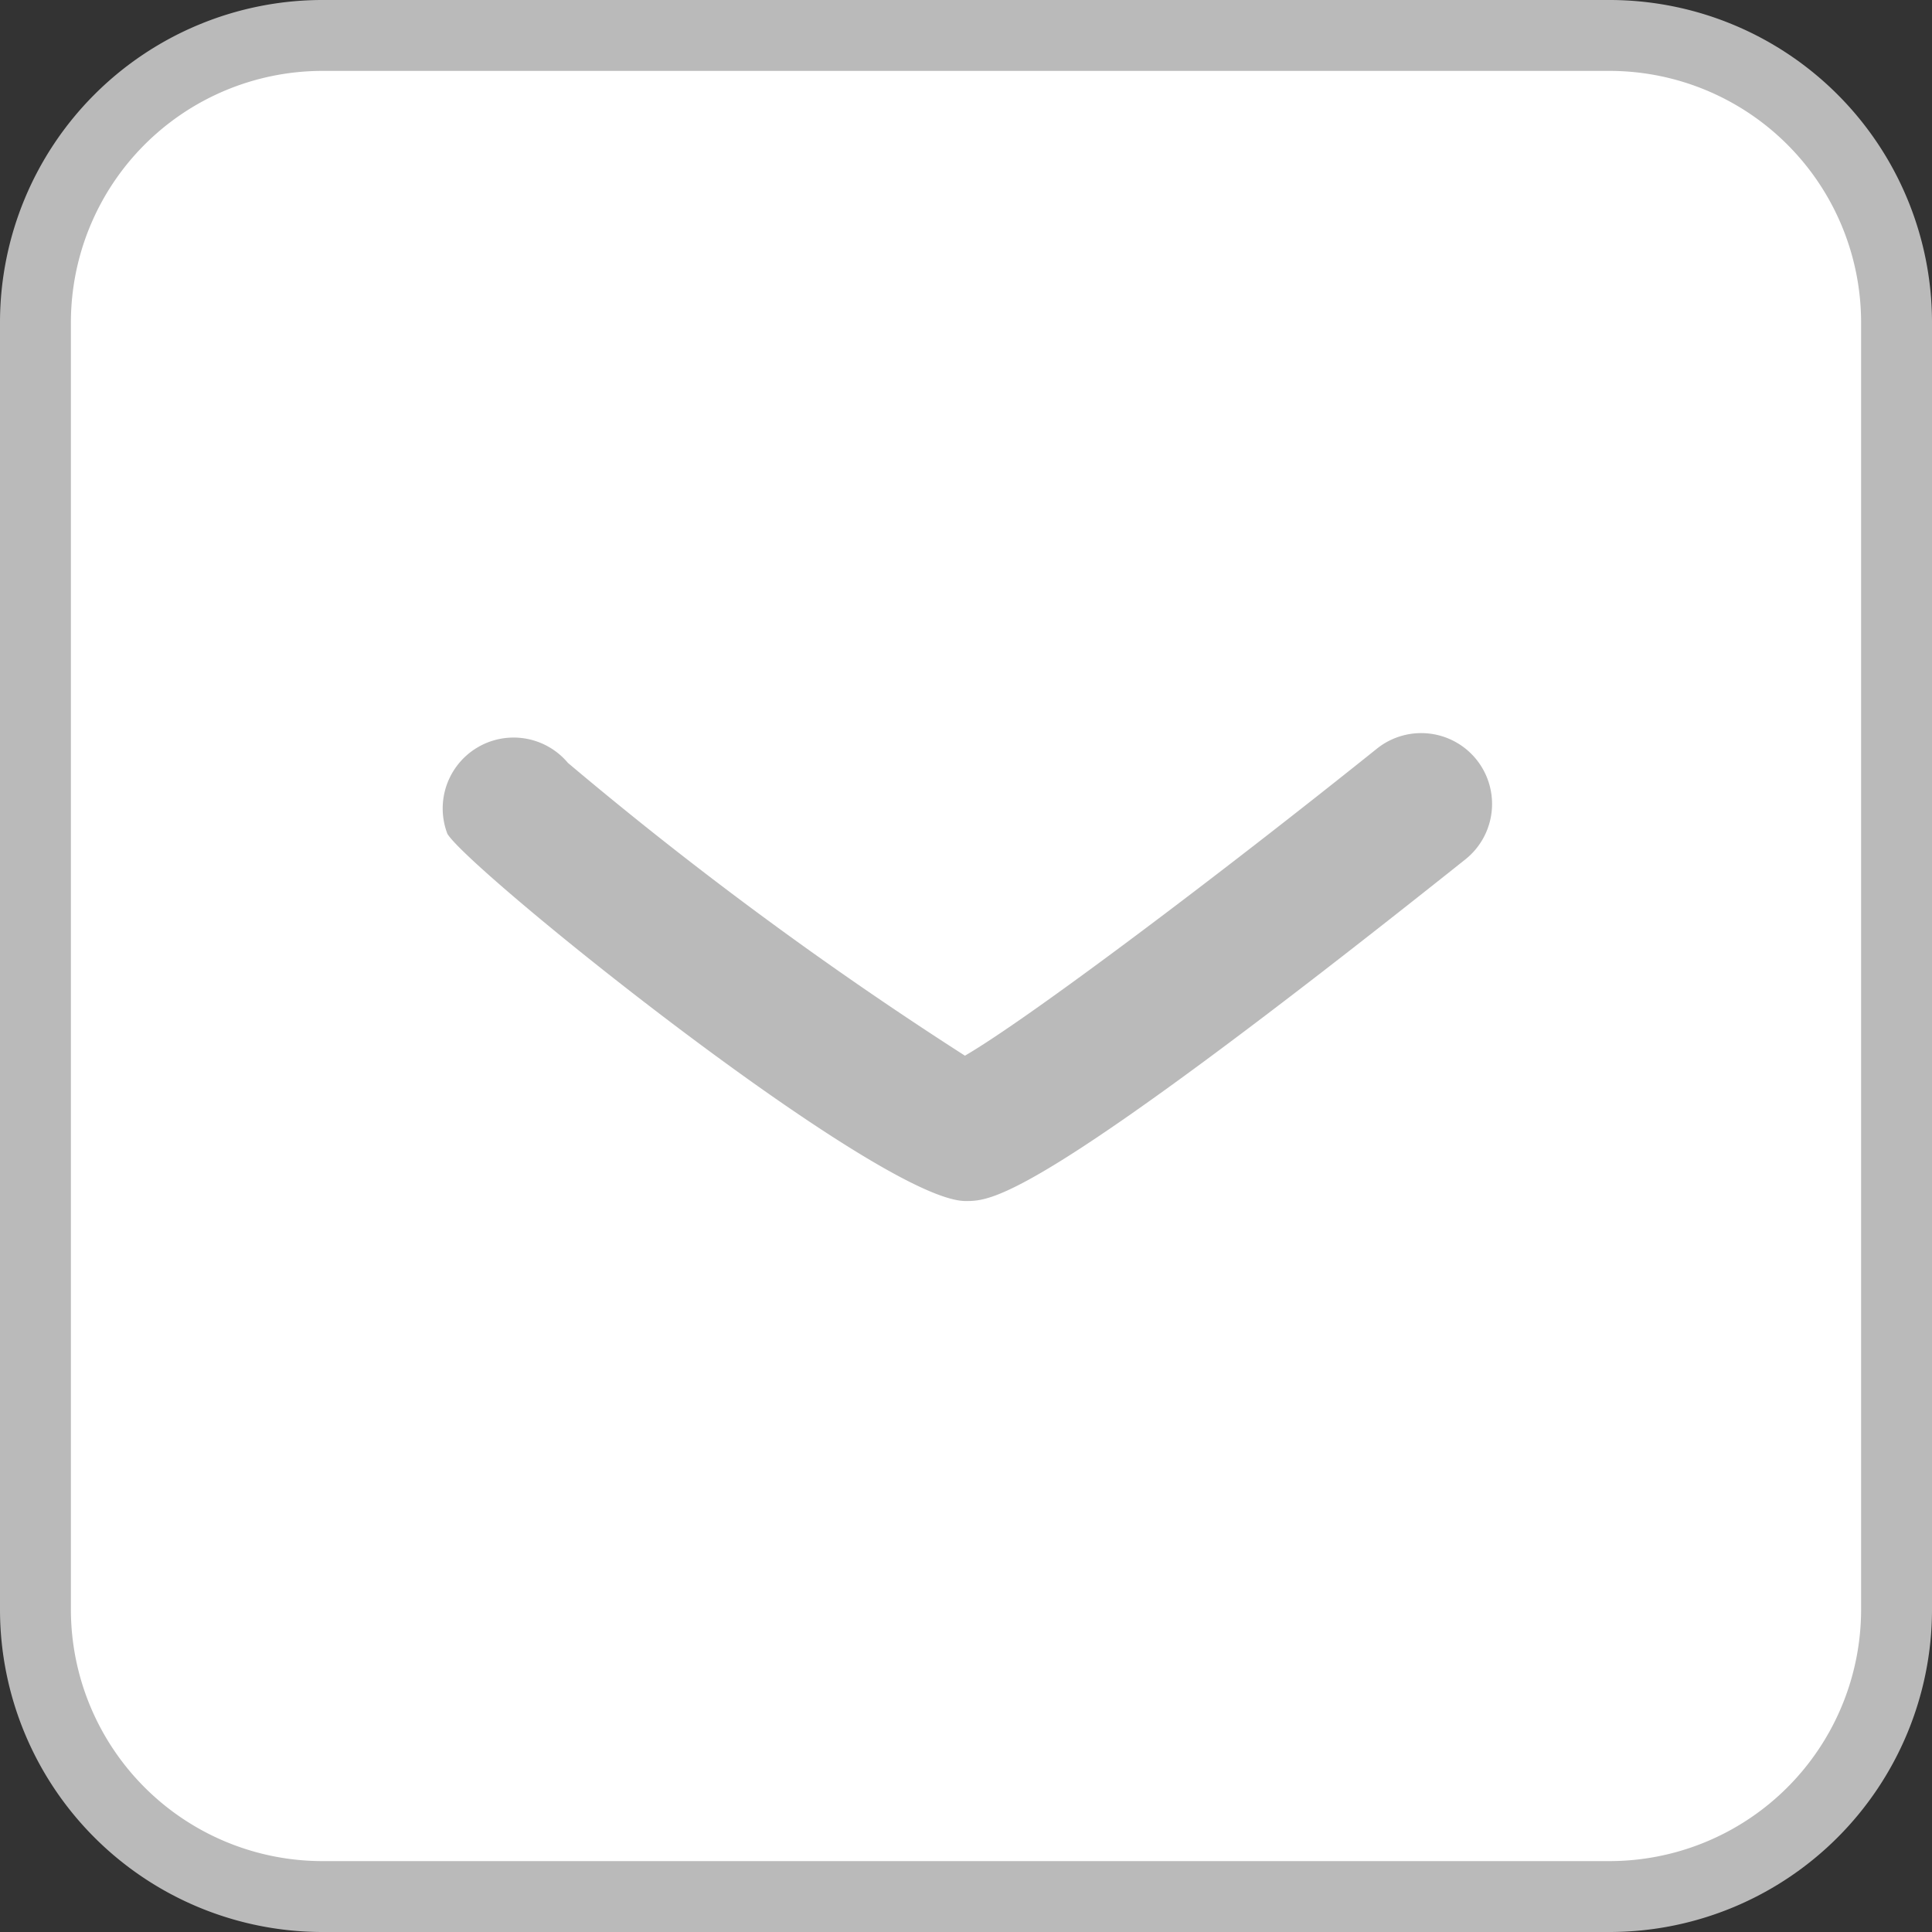 <svg id="Capa_1" data-name="Capa 1" xmlns="http://www.w3.org/2000/svg" viewBox="0 0 27.25 27.25">
  <rect x="0" y="0" width="27.25" height="27.25" fill="#333333" stroke="none"/>
  <defs>
    <style>
      .cls-1 {
        fill: #fff;
      }

      .cls-2 {
        fill: #bababa;
      }
    </style>
  </defs>
  <title>Vectores</title>
  <g>
    <g>
      <rect class="cls-1" x="0.5" y="0.5" width="26.25" height="26.25" rx="4.04" ry="4.04"/>
      <path class="cls-2" d="M22.71,27.25H4.54A4.55,4.55,0,0,1,0,22.71V4.54A4.55,4.55,0,0,1,4.54,0H22.71a4.55,4.55,0,0,1,4.54,4.54V22.71A4.55,4.55,0,0,1,22.71,27.25ZM4.54,1A3.55,3.55,0,0,0,1,4.54V22.71a3.55,3.55,0,0,0,3.54,3.54H22.71a3.55,3.55,0,0,0,3.54-3.54V4.54A3.55,3.55,0,0,0,22.71,1Z"/>
    </g>
    <g>
      <path class="cls-1" d="M7.2,11.31c.19.37,5.78,4.63,6.42,4.63s6.43-4.63,6.43-4.63"/>
      <path class="cls-2" d="M13.62,16.94c-1.21,0-7-4.66-7.31-5.18a1,1,0,0,1,1.7-1,53.39,53.39,0,0,0,5.6,4.13c.91-.53,3.59-2.55,5.81-4.33a1,1,0,0,1,1.41.16,1,1,0,0,1-.16,1.4C14.62,16.94,14,16.94,13.62,16.94Zm-.22-2Z"/>
    </g>
  </g>
</svg>
